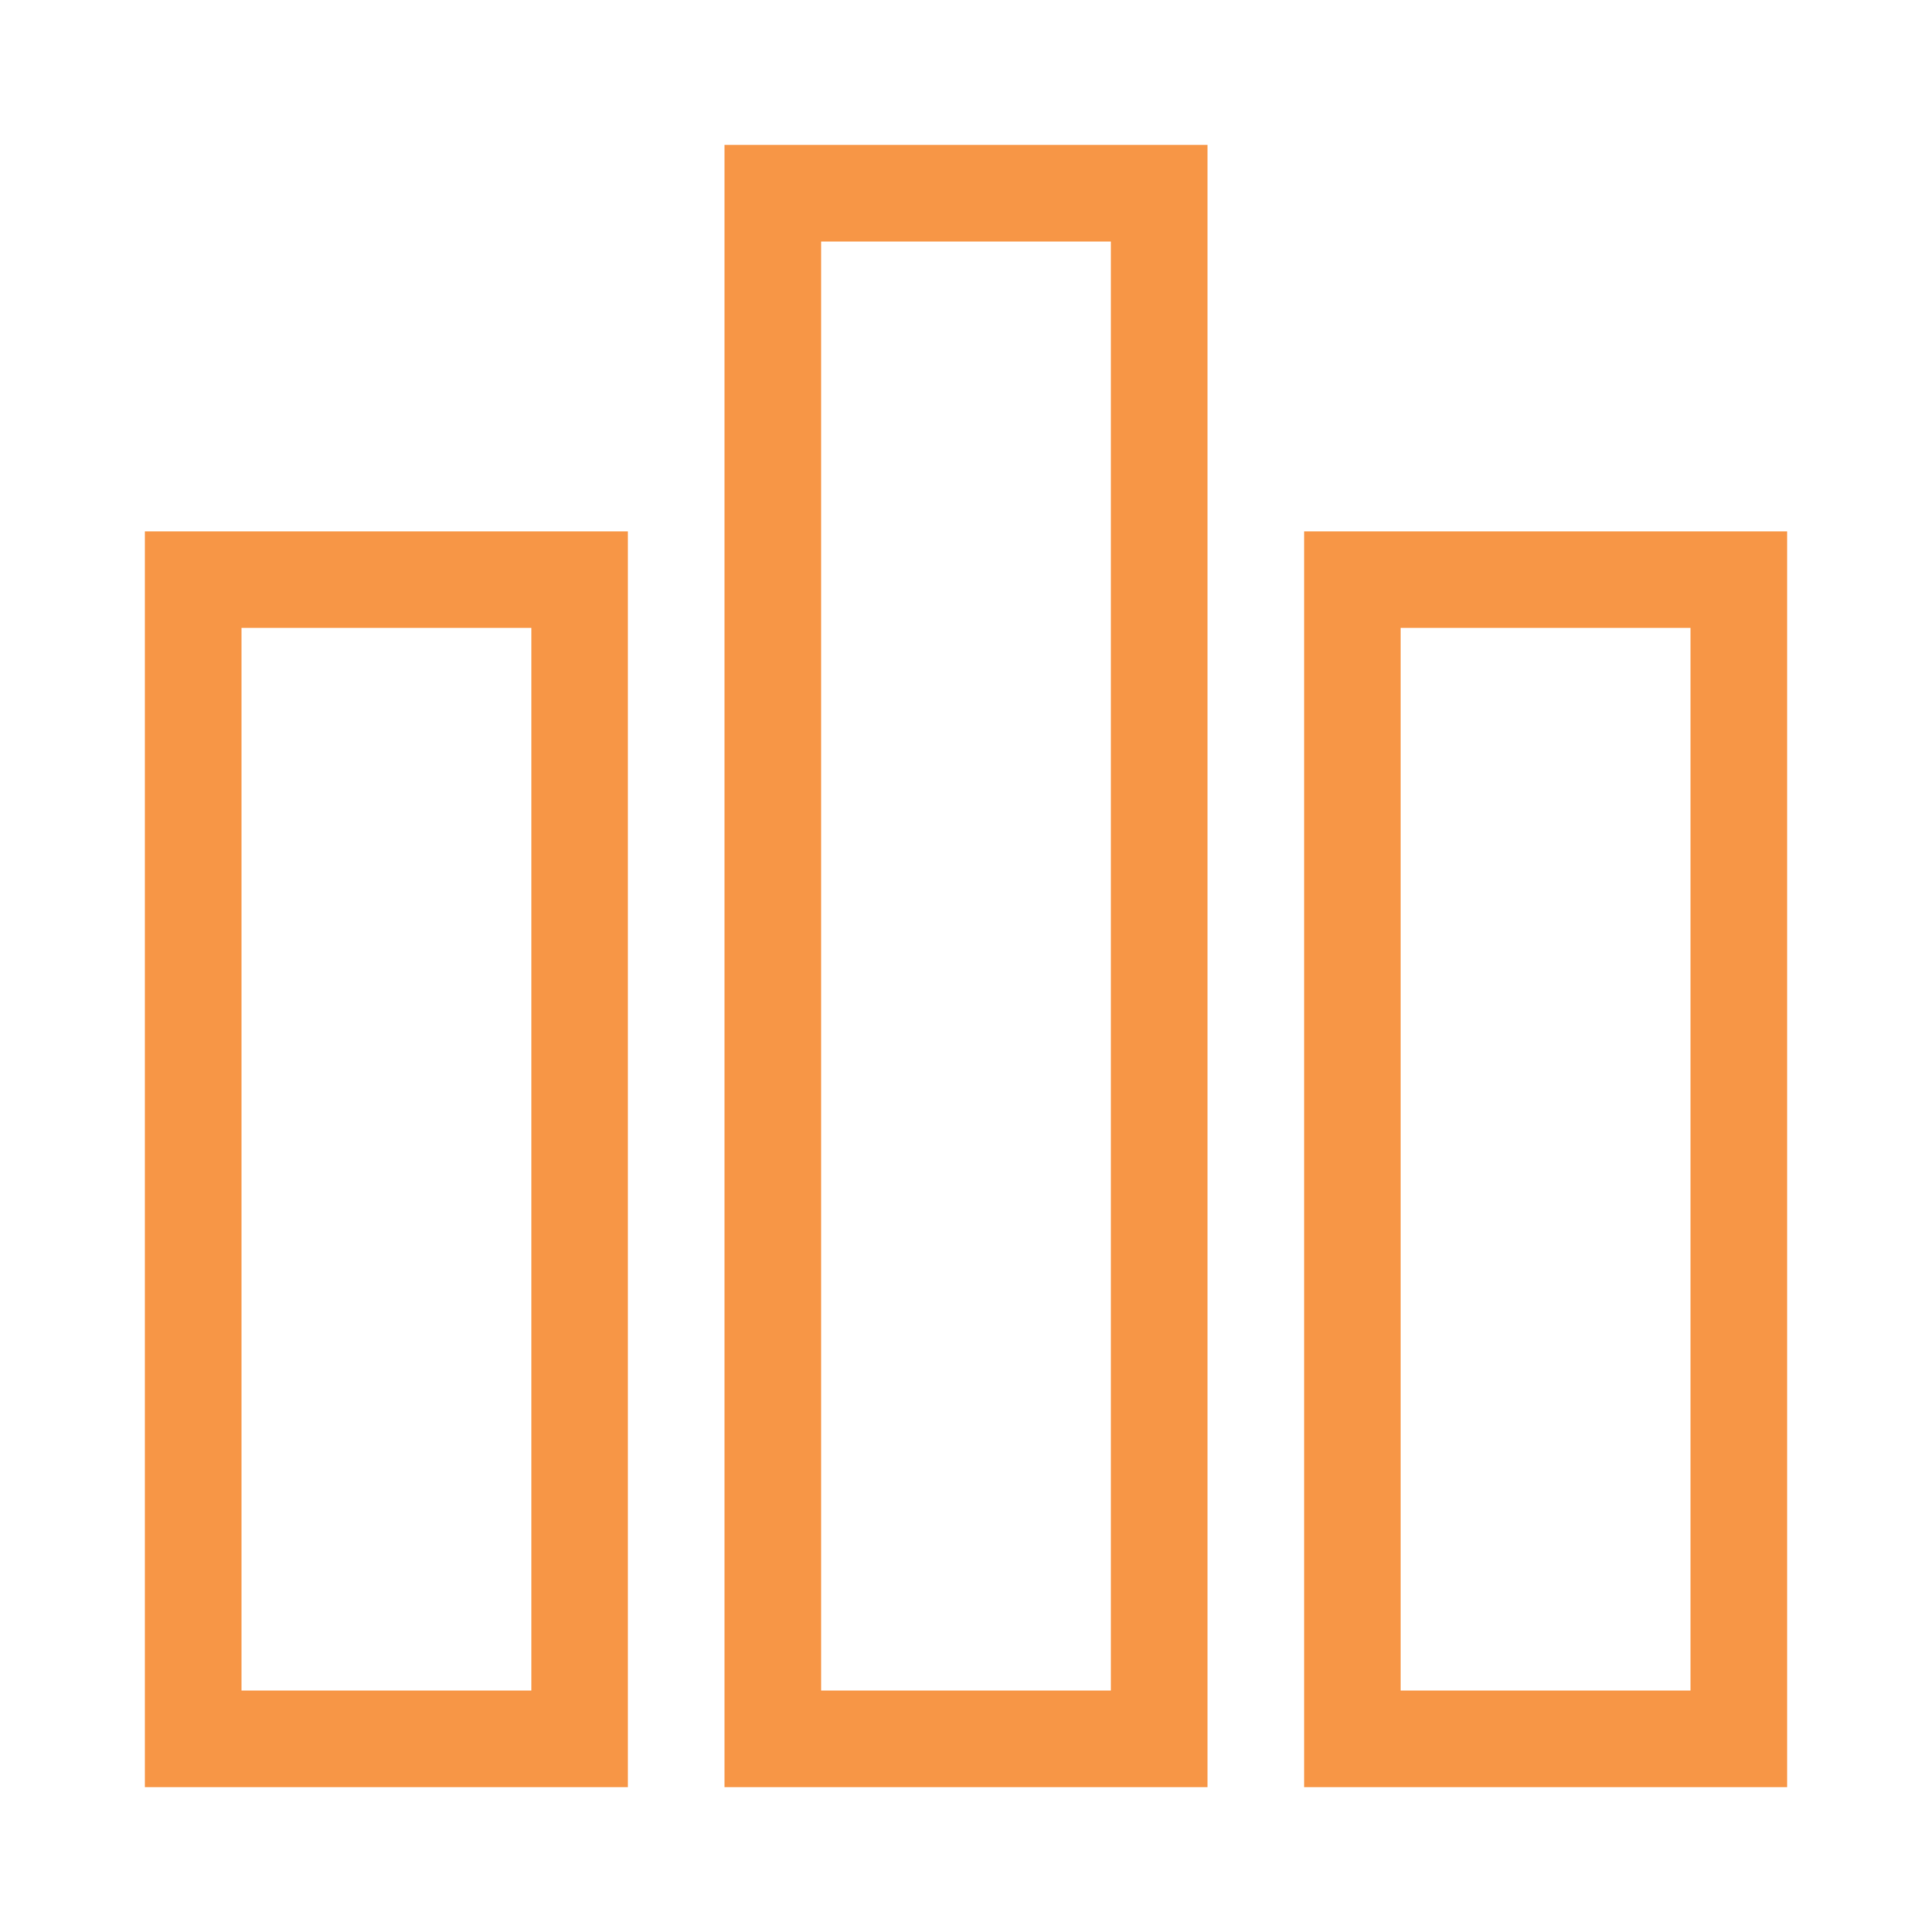<?xml version="1.0" encoding="iso-8859-1"?>
<svg width="100" height="100" viewBox="0 0 100 100" xmlns="http://www.w3.org/2000/svg">
  <rect x="10" y="30" width="20" height="60" fill="none" stroke="#F79646" stroke-linecap="round" stroke-width="5"/>
  <rect x="40" y="10" width="20" height="80" fill="none" stroke="#F79646" stroke-linecap="round" stroke-width="5"/>
  <rect x="70" y="30" width="20" height="60" fill="none" stroke="#F79646" stroke-linecap="round" stroke-width="5"/>
</svg>
